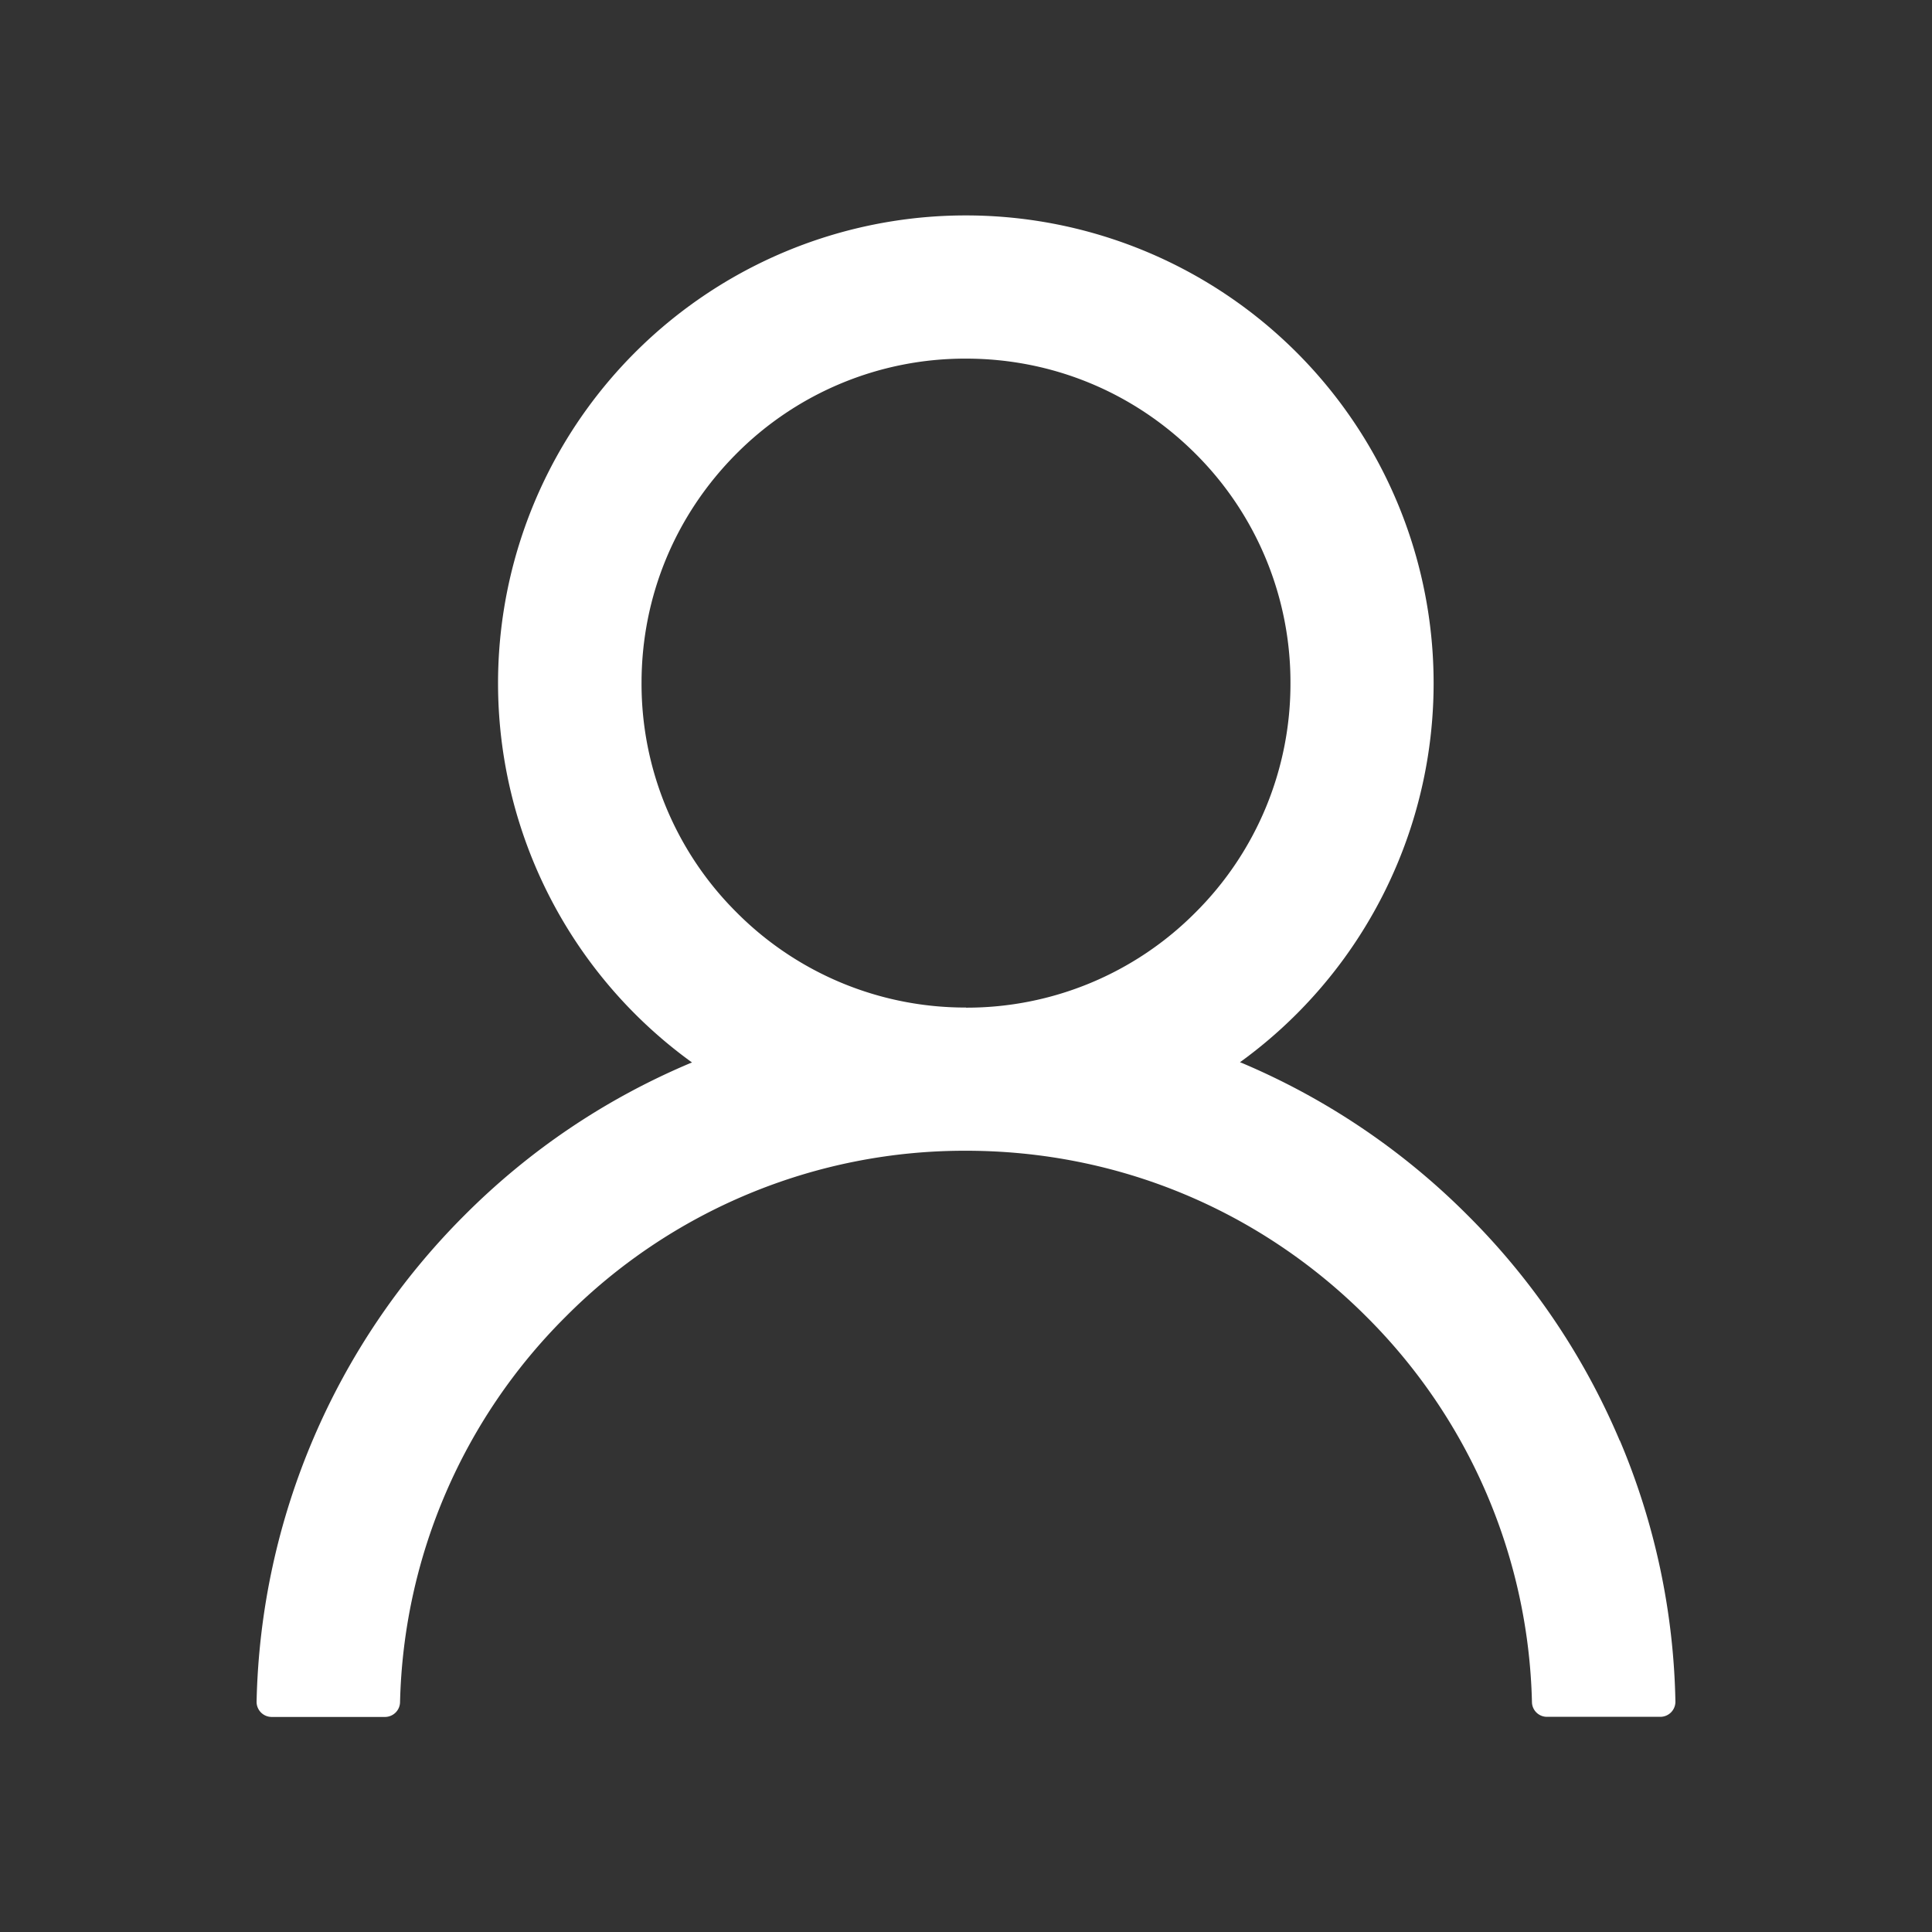 <svg xmlns="http://www.w3.org/2000/svg" width="16" height="16" fill="none"><rect width="100%" height="100%" fill="#333333" stroke="none"/><path fill="#fff" d="M13.414 11.931a5.843 5.843 0 0 0-1.26-1.867 5.868 5.868 0 0 0-1.867-1.26l-.018-.007a3.874 3.874 0 1 0-4.538.002l-.018.007c-.7.296-1.329.719-1.868 1.26a5.87 5.87 0 0 0-1.72 4.025.125.125 0 0 0 .125.128h.938a.125.125 0 0 0 .125-.122 4.658 4.658 0 0 1 1.371-3.192A4.657 4.657 0 0 1 8 9.53c1.253 0 2.43.488 3.316 1.374a4.658 4.658 0 0 1 1.371 3.192.124.124 0 0 0 .126.122h.937a.125.125 0 0 0 .125-.128 5.823 5.823 0 0 0-.46-2.16ZM8 8.344a2.67 2.67 0 0 1-1.9-.788 2.67 2.67 0 0 1-.787-1.9c0-.717.28-1.392.787-1.9A2.67 2.67 0 0 1 8 2.97c.717 0 1.392.28 1.9.787a2.67 2.67 0 0 1 .787 1.9 2.67 2.67 0 0 1-.787 1.9 2.67 2.67 0 0 1-1.9.788Z"/></svg>